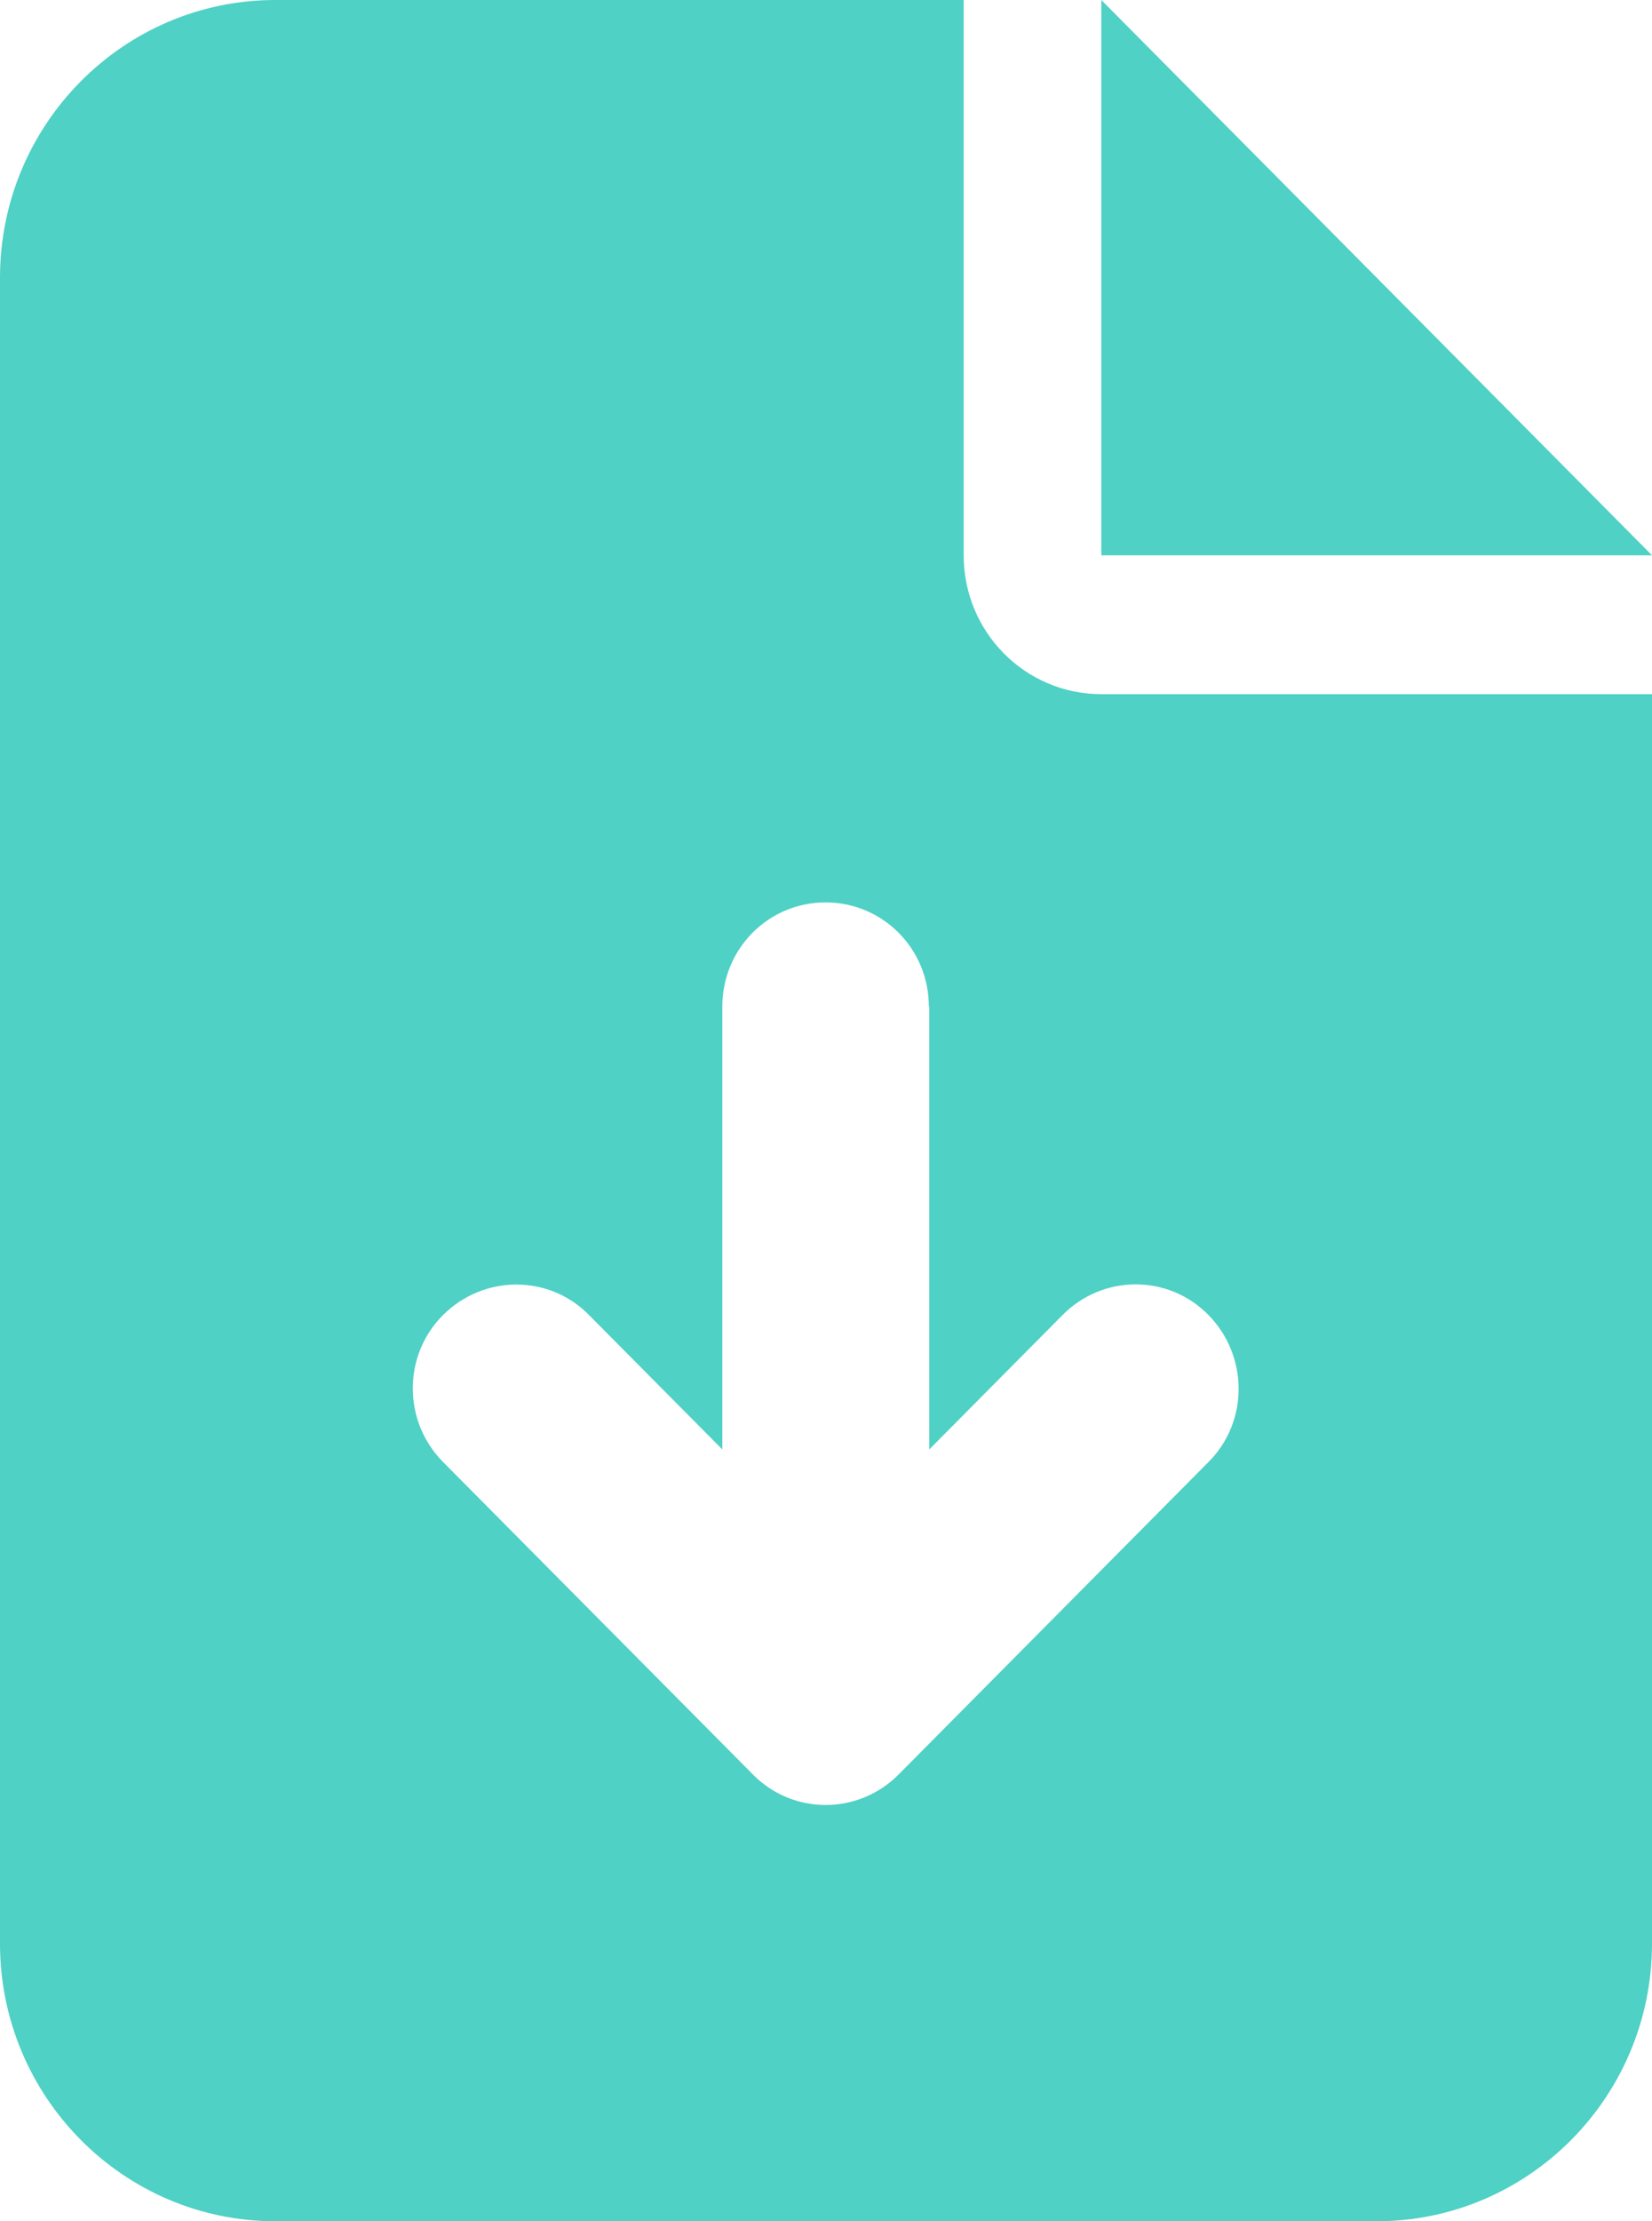 <svg width="32" height="43" viewBox="0 0 32 43" fill="none" xmlns="http://www.w3.org/2000/svg">
<g clip-path="url(#clip0_0_491)">
<path d="M5.333 0C2.392 0 0 2.41 0 5.375V37.625C0 40.59 2.392 43 5.333 43H26.667C29.608 43 32 40.59 32 37.625V13.438H21.333C19.858 13.438 18.667 12.236 18.667 10.75V0H5.333ZM21.333 0V10.75H32L21.333 0ZM18 19.484V28.059L20.583 25.456C21.367 24.666 22.633 24.666 23.408 25.456C24.183 26.245 24.192 27.522 23.408 28.303L17.408 34.35C16.625 35.139 15.358 35.139 14.583 34.35L8.583 28.303C7.8 27.513 7.8 26.237 8.583 25.456C9.367 24.675 10.633 24.666 11.408 25.456L13.992 28.059V19.484C13.992 18.367 14.883 17.469 15.992 17.469C17.1 17.469 17.992 18.367 17.992 19.484H18Z" fill="#4FD1C5"/>
</g>
<defs>
<clipPath id="clip0_0_491">
<rect width="32" height="43" fill="white"/>
</clipPath>
</defs>
</svg>
